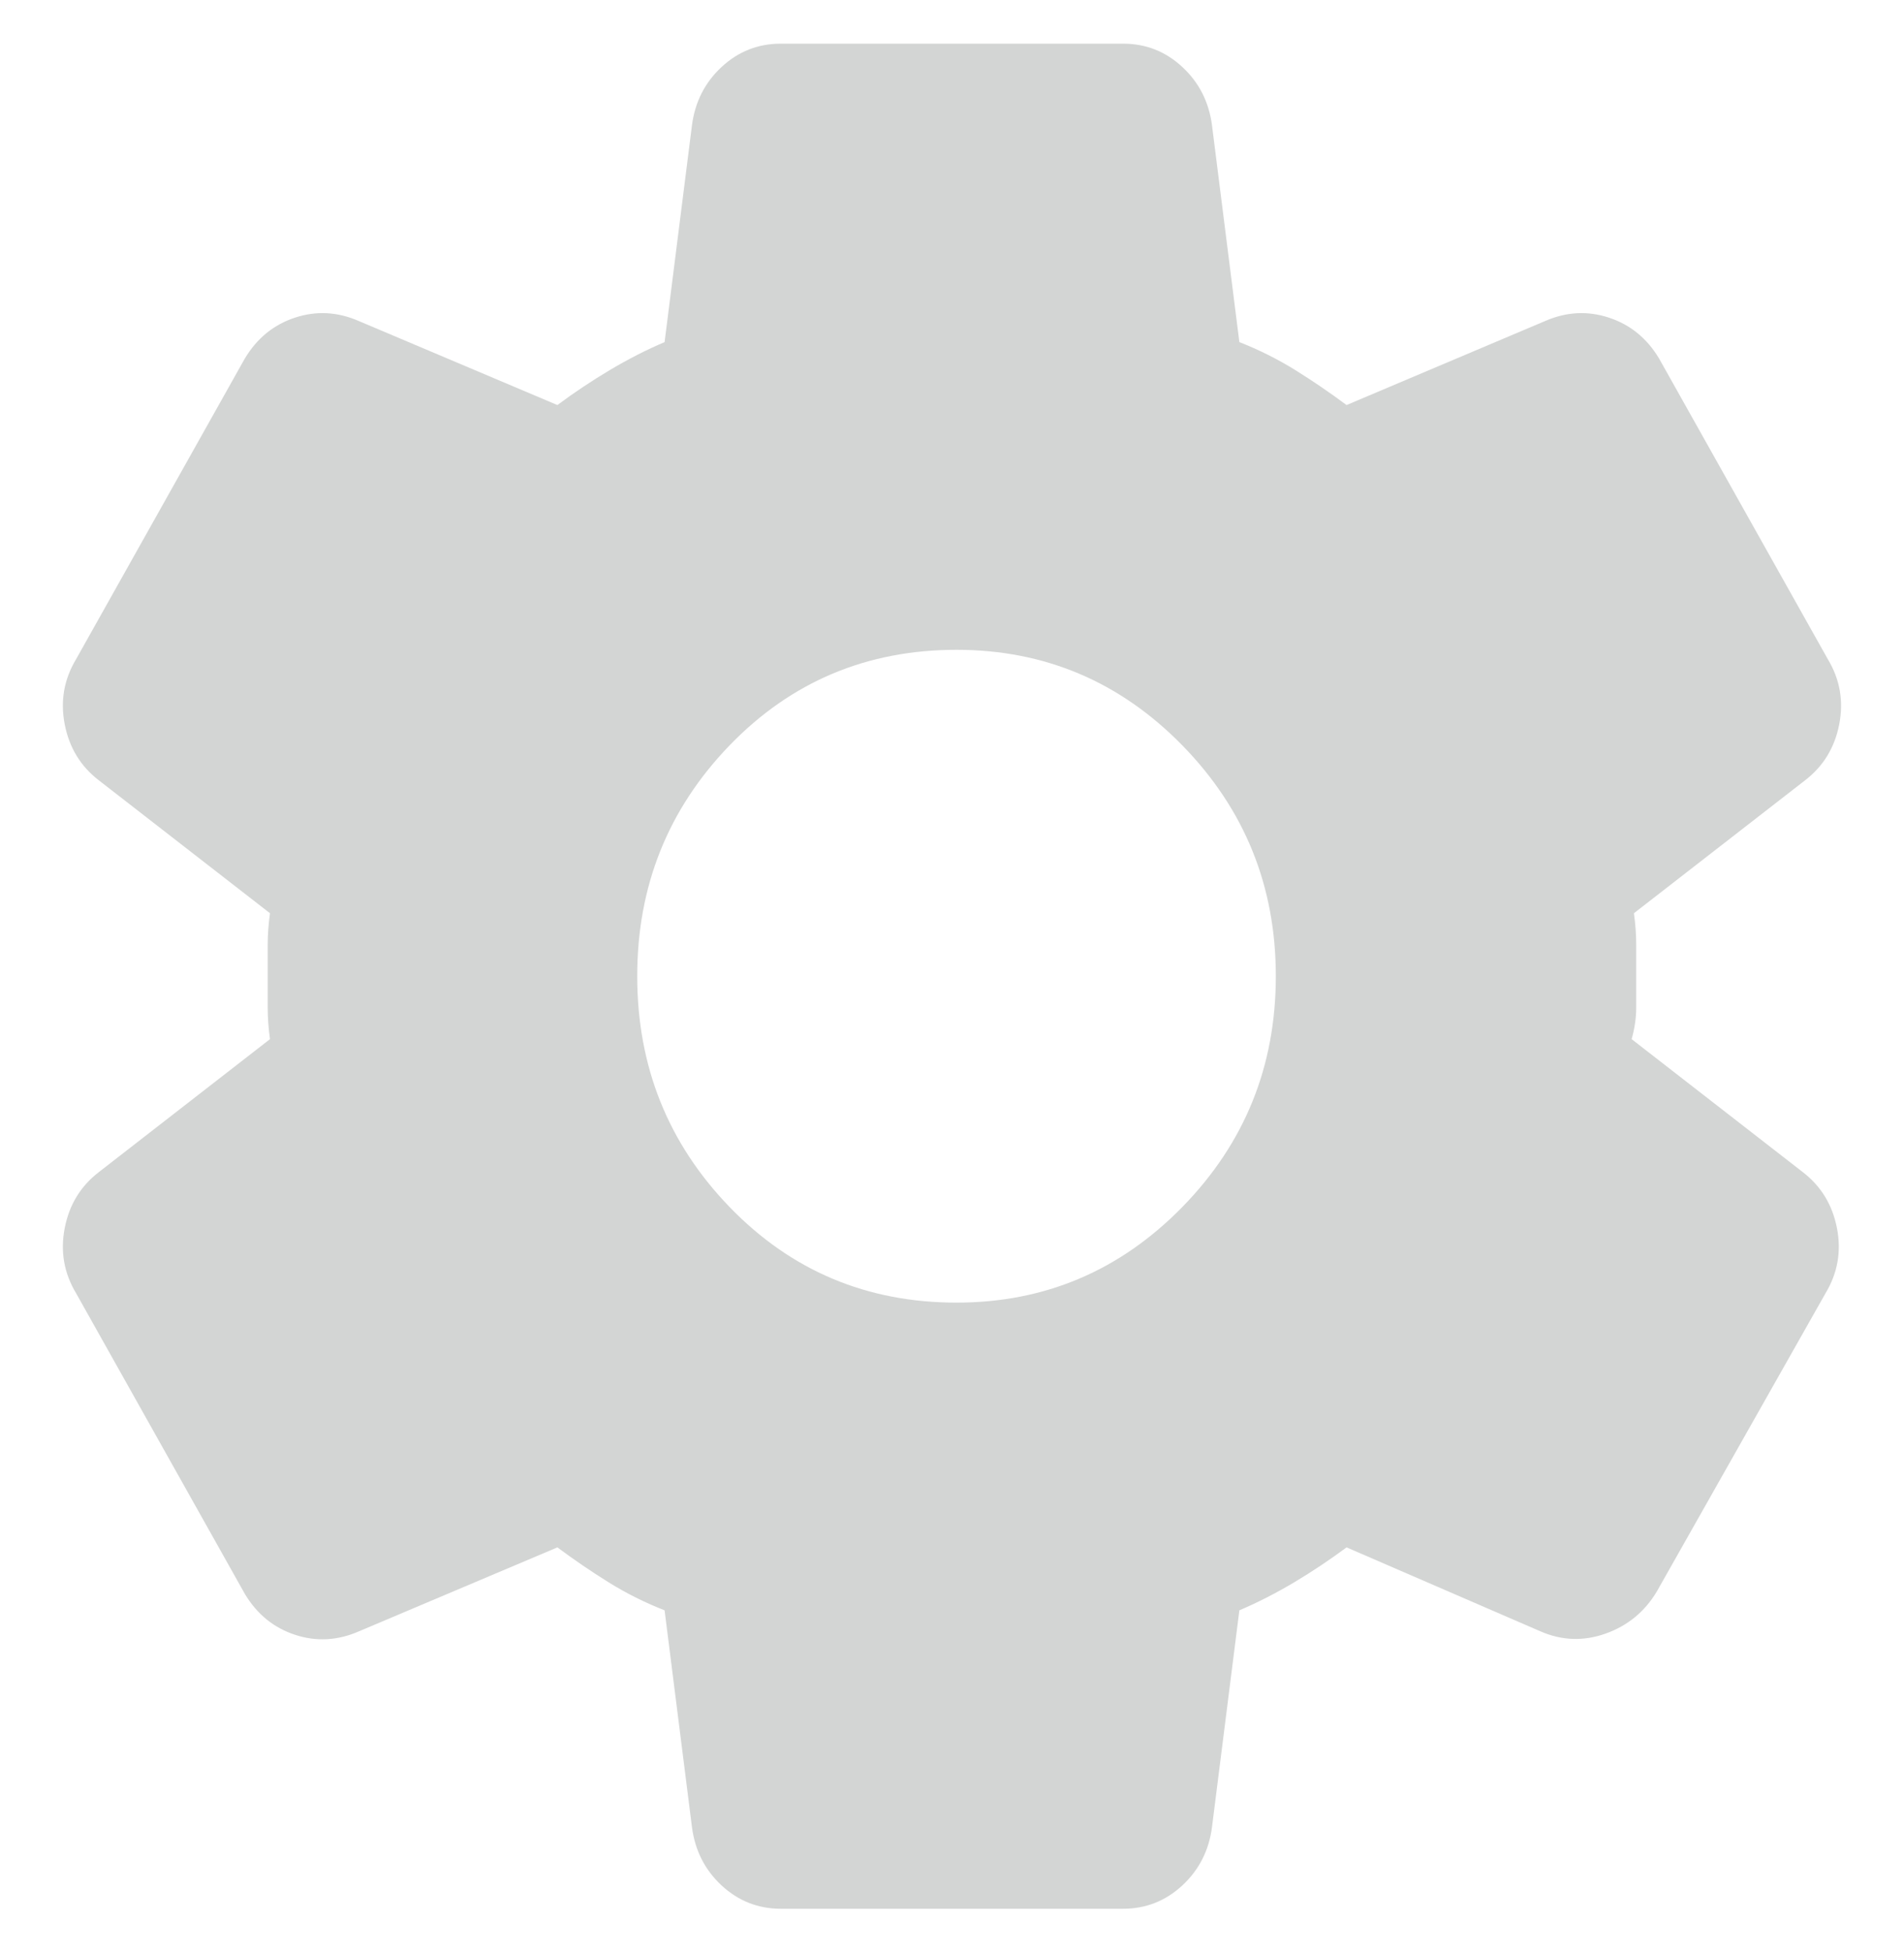 <svg width="40" height="41" viewBox="0 0 40 41" fill="none" xmlns="http://www.w3.org/2000/svg">
<g id="settings">
<mask id="mask0_311_893" style="mask-type:alpha" maskUnits="userSpaceOnUse" x="0" y="0" width="40" height="41">
<rect id="Bounding box" width="40" height="41" fill="#D9D9D9"/>
</mask>
<g mask="url(#mask0_311_893)">
<path id="settings_2" d="M16.405 40.084C15.926 40.084 15.511 39.92 15.159 39.594C14.808 39.268 14.601 38.86 14.537 38.37L13.962 33.817C13.546 33.654 13.155 33.458 12.788 33.23C12.42 33.001 12.061 32.756 11.71 32.495L7.541 34.258C7.094 34.453 6.646 34.478 6.199 34.331C5.752 34.184 5.4 33.899 5.145 33.474L1.599 27.159C1.344 26.734 1.264 26.277 1.36 25.788C1.455 25.298 1.695 24.907 2.078 24.613L5.672 21.822C5.64 21.594 5.624 21.373 5.624 21.161V19.839C5.624 19.627 5.64 19.407 5.672 19.178L2.078 16.388C1.695 16.094 1.455 15.702 1.36 15.213C1.264 14.723 1.344 14.266 1.599 13.842L5.145 7.526C5.4 7.102 5.752 6.816 6.199 6.67C6.646 6.523 7.094 6.547 7.541 6.743L11.71 8.506C12.061 8.244 12.428 8 12.812 7.771C13.195 7.543 13.578 7.347 13.962 7.184L14.537 2.631C14.601 2.141 14.808 1.733 15.159 1.407C15.511 1.08 15.926 0.917 16.405 0.917H23.593C24.072 0.917 24.487 1.08 24.839 1.407C25.19 1.733 25.398 2.141 25.462 2.631L26.037 7.184C26.452 7.347 26.843 7.543 27.211 7.771C27.578 8 27.937 8.244 28.289 8.506L32.457 6.743C32.905 6.547 33.352 6.523 33.799 6.67C34.246 6.816 34.598 7.102 34.853 7.526L38.399 13.842C38.655 14.266 38.734 14.723 38.639 15.213C38.543 15.702 38.303 16.094 37.92 16.388L34.326 19.178C34.358 19.407 34.374 19.627 34.374 19.839V21.161C34.374 21.373 34.342 21.594 34.278 21.822L37.872 24.613C38.255 24.907 38.495 25.298 38.591 25.788C38.687 26.277 38.607 26.734 38.351 27.159L34.805 33.425C34.55 33.85 34.19 34.143 33.727 34.307C33.264 34.47 32.809 34.453 32.362 34.258L28.289 32.495C27.937 32.756 27.57 33.001 27.187 33.23C26.803 33.458 26.42 33.654 26.037 33.817L25.462 38.37C25.398 38.86 25.19 39.268 24.839 39.594C24.487 39.92 24.072 40.084 23.593 40.084H16.405ZM20.095 27.355C21.948 27.355 23.529 26.685 24.839 25.347C26.148 24.009 26.803 22.393 26.803 20.5C26.803 18.607 26.148 16.992 24.839 15.653C23.529 14.315 21.948 13.646 20.095 13.646C18.21 13.646 16.621 14.315 15.327 15.653C14.034 16.992 13.387 18.607 13.387 20.5C13.387 22.393 14.034 24.009 15.327 25.347C16.621 26.685 18.21 27.355 20.095 27.355Z" fill="#D3D5D4"/>
</g>
</g>
</svg>
